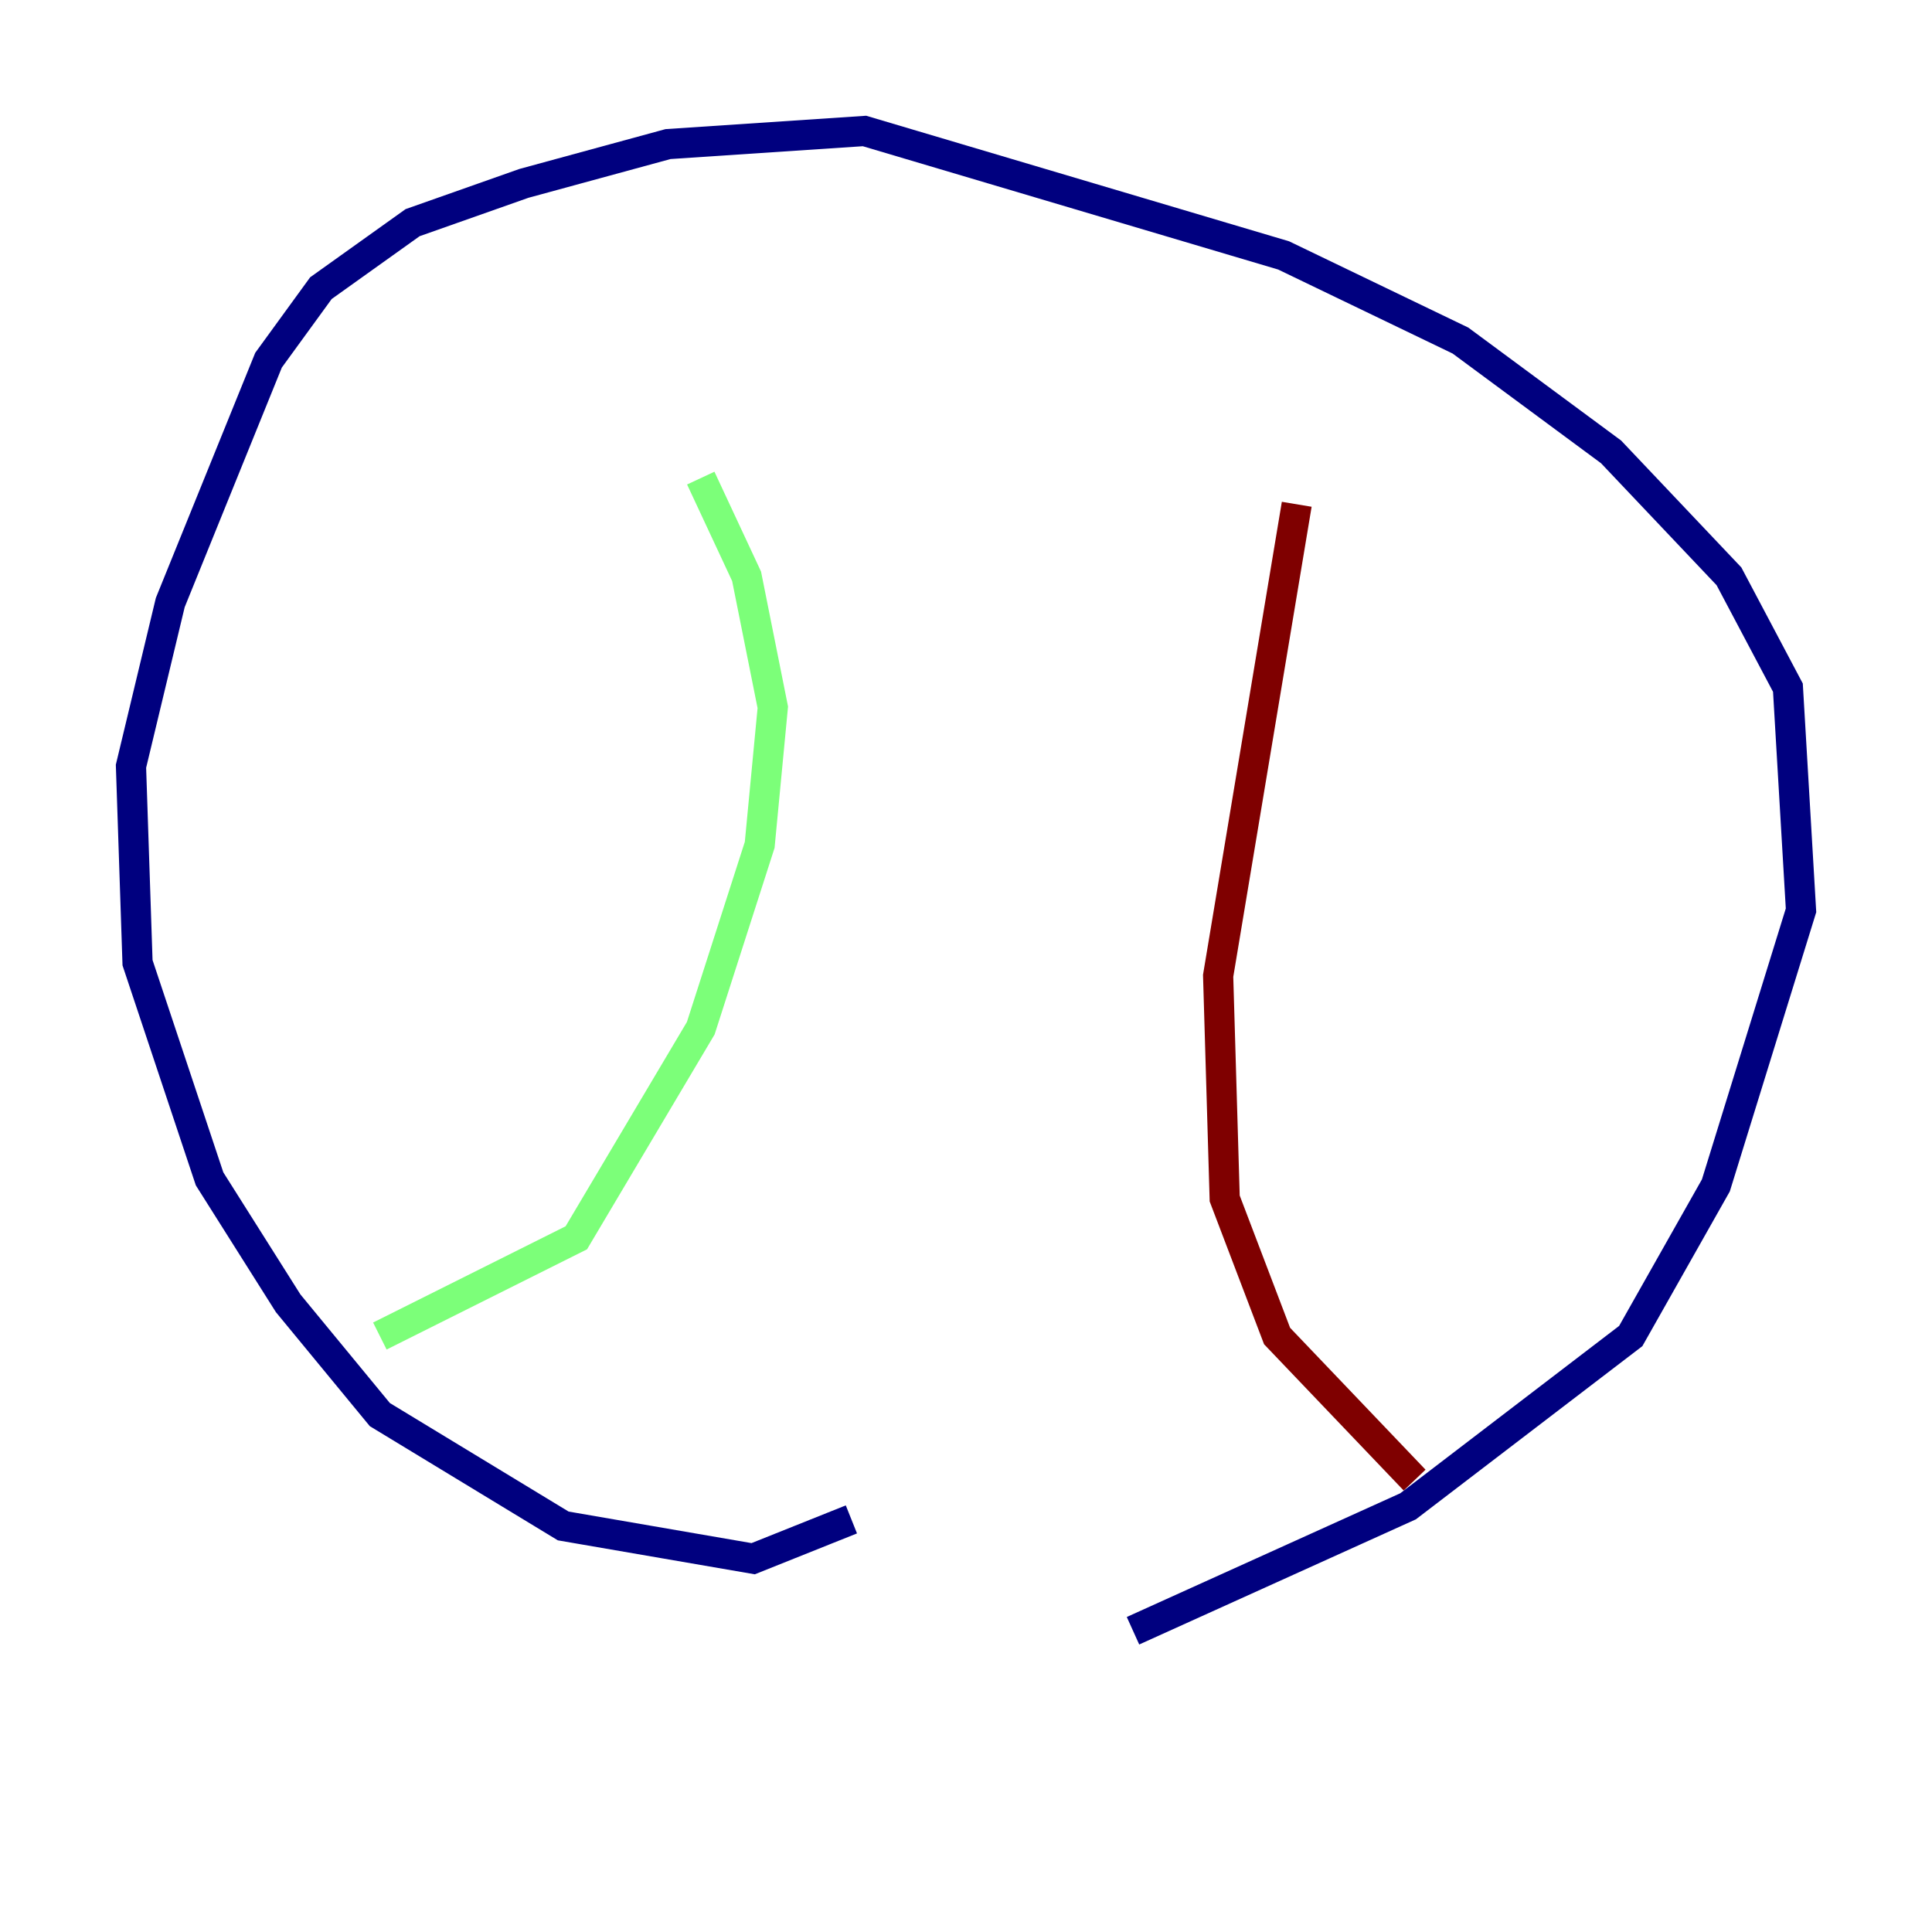 <?xml version="1.0" encoding="utf-8" ?>
<svg baseProfile="tiny" height="128" version="1.2" viewBox="0,0,128,128" width="128" xmlns="http://www.w3.org/2000/svg" xmlns:ev="http://www.w3.org/2001/xml-events" xmlns:xlink="http://www.w3.org/1999/xlink"><defs /><polyline fill="none" points="56.407,100.664 49.898,103.268 37.315,101.098 25.166,93.722 19.091,86.346 13.885,78.102 9.112,63.783 8.678,50.766 11.281,39.919 17.79,23.864 21.261,19.091 27.336,14.752 34.712,12.149 44.258,9.546 57.275,8.678 85.044,16.922 96.759,22.563 106.739,29.939 114.549,38.183 118.454,45.559 119.322,60.312 113.681,78.536 108.041,88.515 93.288,99.797 75.064,108.041" stroke="#00007f" stroke-width="2" /><polyline fill="none" points="46.427,31.675 49.464,38.183 51.2,46.861 50.332,55.973 46.427,68.122 38.183,82.007 25.166,88.515" stroke="#7cff79" stroke-width="2" /><polyline fill="none" points="85.912,33.41 80.705,64.651 81.139,79.403 84.61,88.515 93.722,98.061" stroke="#7f0000" stroke-width="2" /></svg>